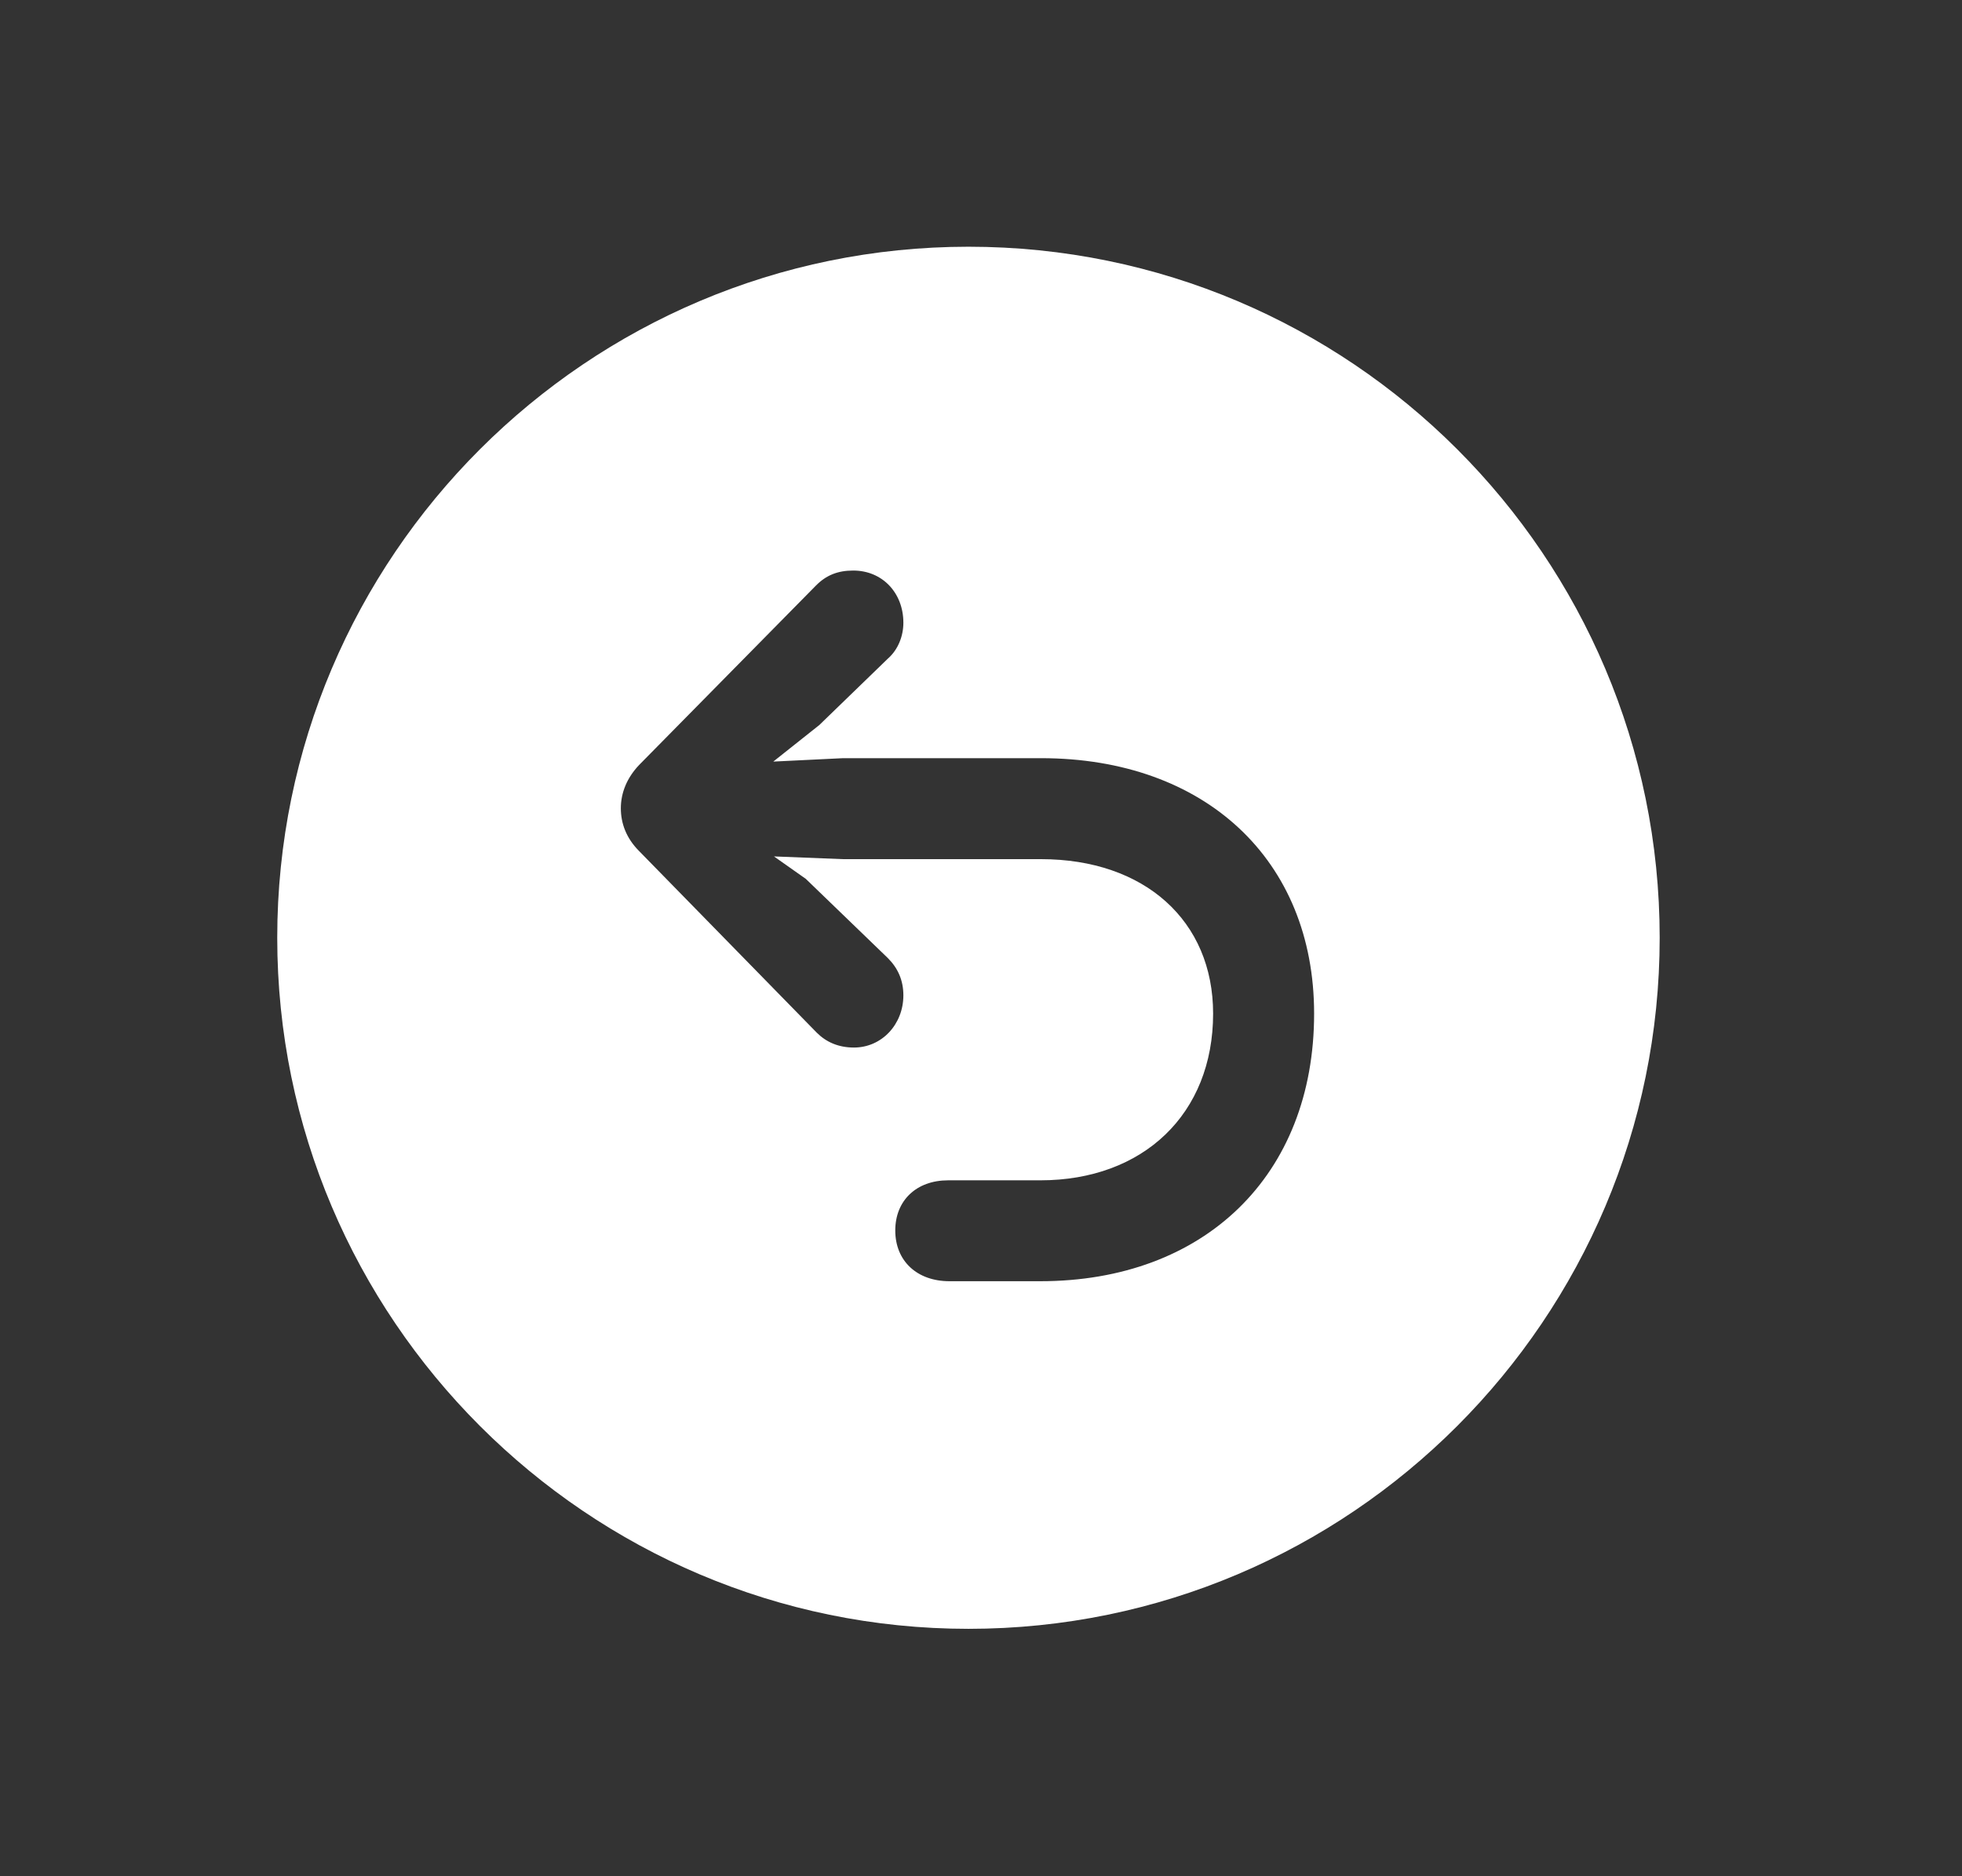 <svg width="23" height="22" viewBox="0 0 23 22" fill="none" xmlns="http://www.w3.org/2000/svg">
<rect x="0" y="0" width="23" height="22" fill="#333333" stroke="none"/>
<path d="M19.456 10.996C19.456 15.46 15.826 19.099 11.353 19.099C6.888 19.099 3.25 15.46 3.25 10.996C3.25 6.523 6.888 2.893 11.353 2.893C15.826 2.893 19.456 6.523 19.456 10.996ZM9.566 6.865L7.492 8.97C7.349 9.121 7.278 9.296 7.278 9.478C7.278 9.653 7.341 9.828 7.492 9.979L9.574 12.108C9.685 12.219 9.828 12.283 10.011 12.283C10.336 12.283 10.59 12.012 10.59 11.671C10.59 11.496 10.527 11.353 10.408 11.234L9.446 10.305L9.073 10.042L9.883 10.074H12.203C13.418 10.074 14.221 10.797 14.221 11.885C14.221 13.061 13.403 13.84 12.195 13.84H11.115C10.741 13.84 10.495 14.078 10.495 14.428C10.495 14.785 10.749 15.023 11.131 15.023H12.195C14.118 15.023 15.405 13.784 15.405 11.885C15.405 10.082 14.126 8.89 12.203 8.89H9.883L9.065 8.93L9.605 8.501L10.408 7.723C10.527 7.619 10.59 7.46 10.59 7.302C10.59 6.952 10.344 6.69 10.002 6.69C9.82 6.69 9.685 6.745 9.566 6.865Z" fill="white"/>
</svg>
